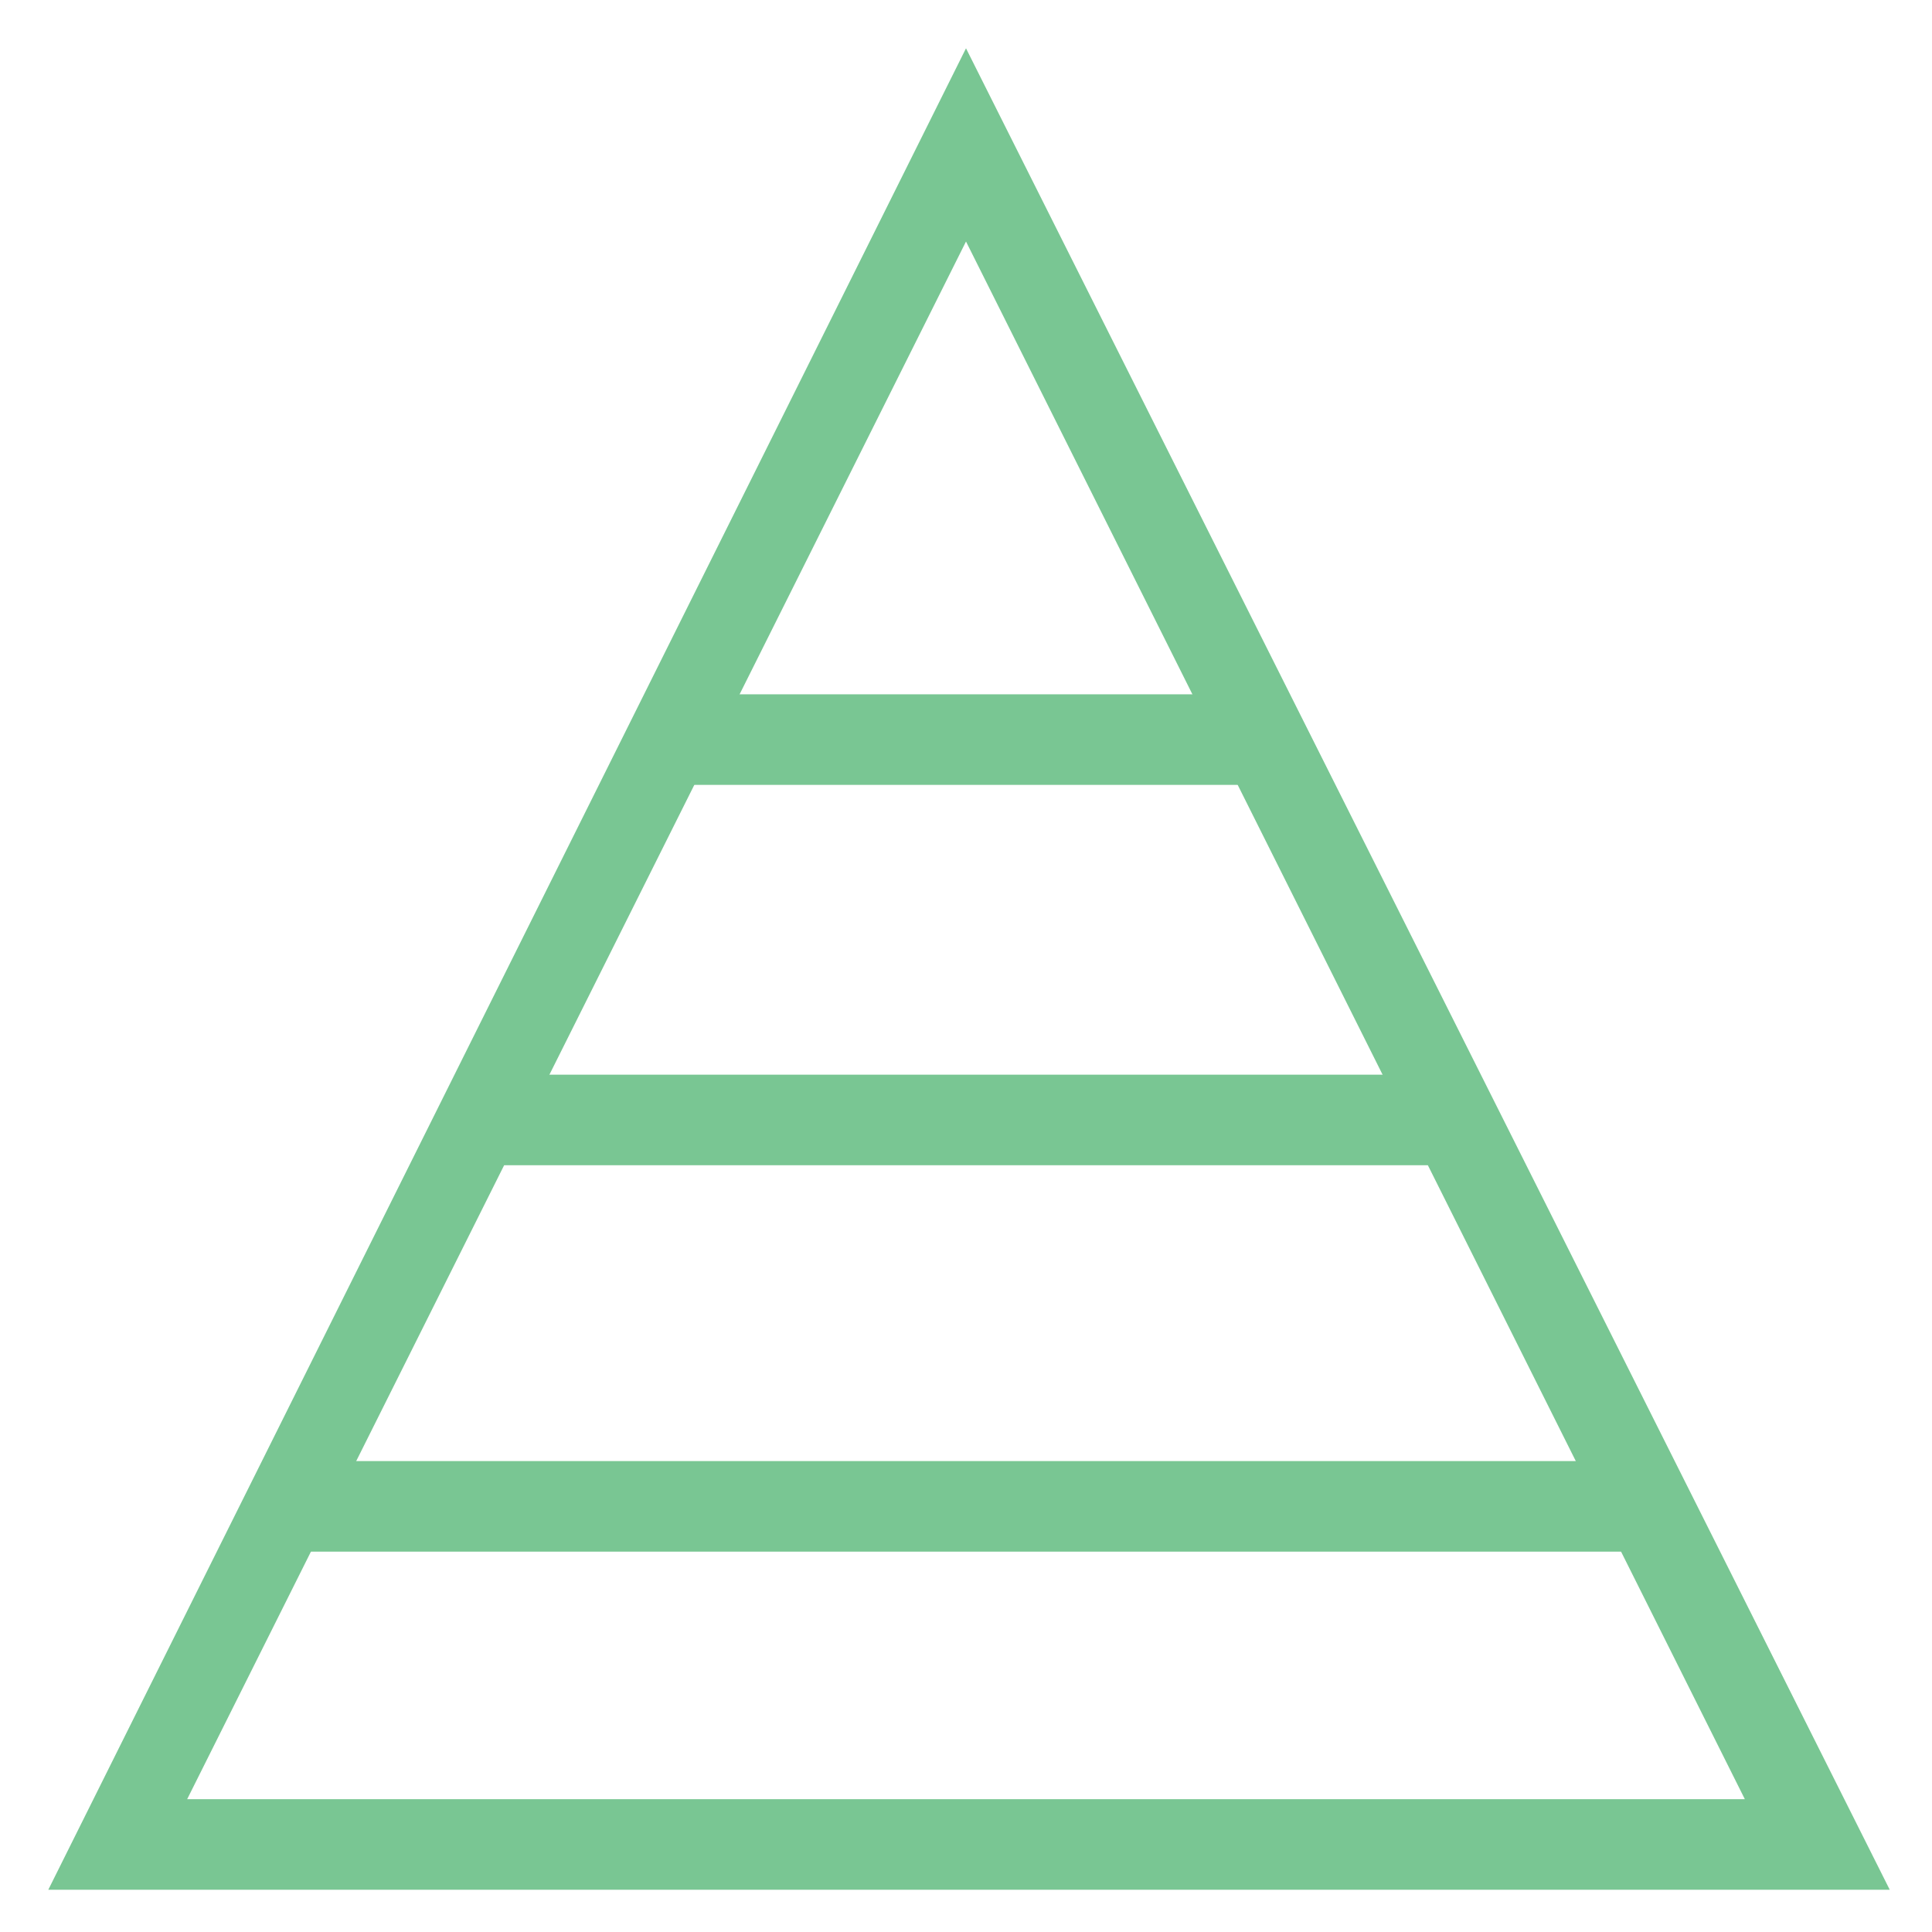 <?xml version="1.0" encoding="utf-8"?>
<!-- Generator: Adobe Illustrator 18.0.0, SVG Export Plug-In . SVG Version: 6.00 Build 0)  -->
<!DOCTYPE svg PUBLIC "-//W3C//DTD SVG 1.1//EN" "http://www.w3.org/Graphics/SVG/1.1/DTD/svg11.dtd">
<svg version="1.1" id="Layer_1" xmlns="http://www.w3.org/2000/svg" xmlns:xlink="http://www.w3.org/1999/xlink" x="0px" y="0px"
	 viewBox="0 0 32 32" enable-background="new 0 0 32 32" xml:space="preserve">
<g>
	<g>
		<path fill="#79C693" d="M31.3,31.3H0.8L16,0.8L31.3,31.3z M3.1,29.8h25.8L16,4L3.1,29.8z"/>
	</g>
	<g>
		<rect x="11.1" y="11.5" fill="#79C693" width="10.1" height="1.5"/>
	</g>
	<g>
		<rect x="8.3" y="17.8" fill="#79C693" width="15.6" height="1.5"/>
	</g>
	<g>
		<rect x="4.5" y="24.2" fill="#79C693" width="23.2" height="1.5"/>
	</g>
</g>
</svg>
